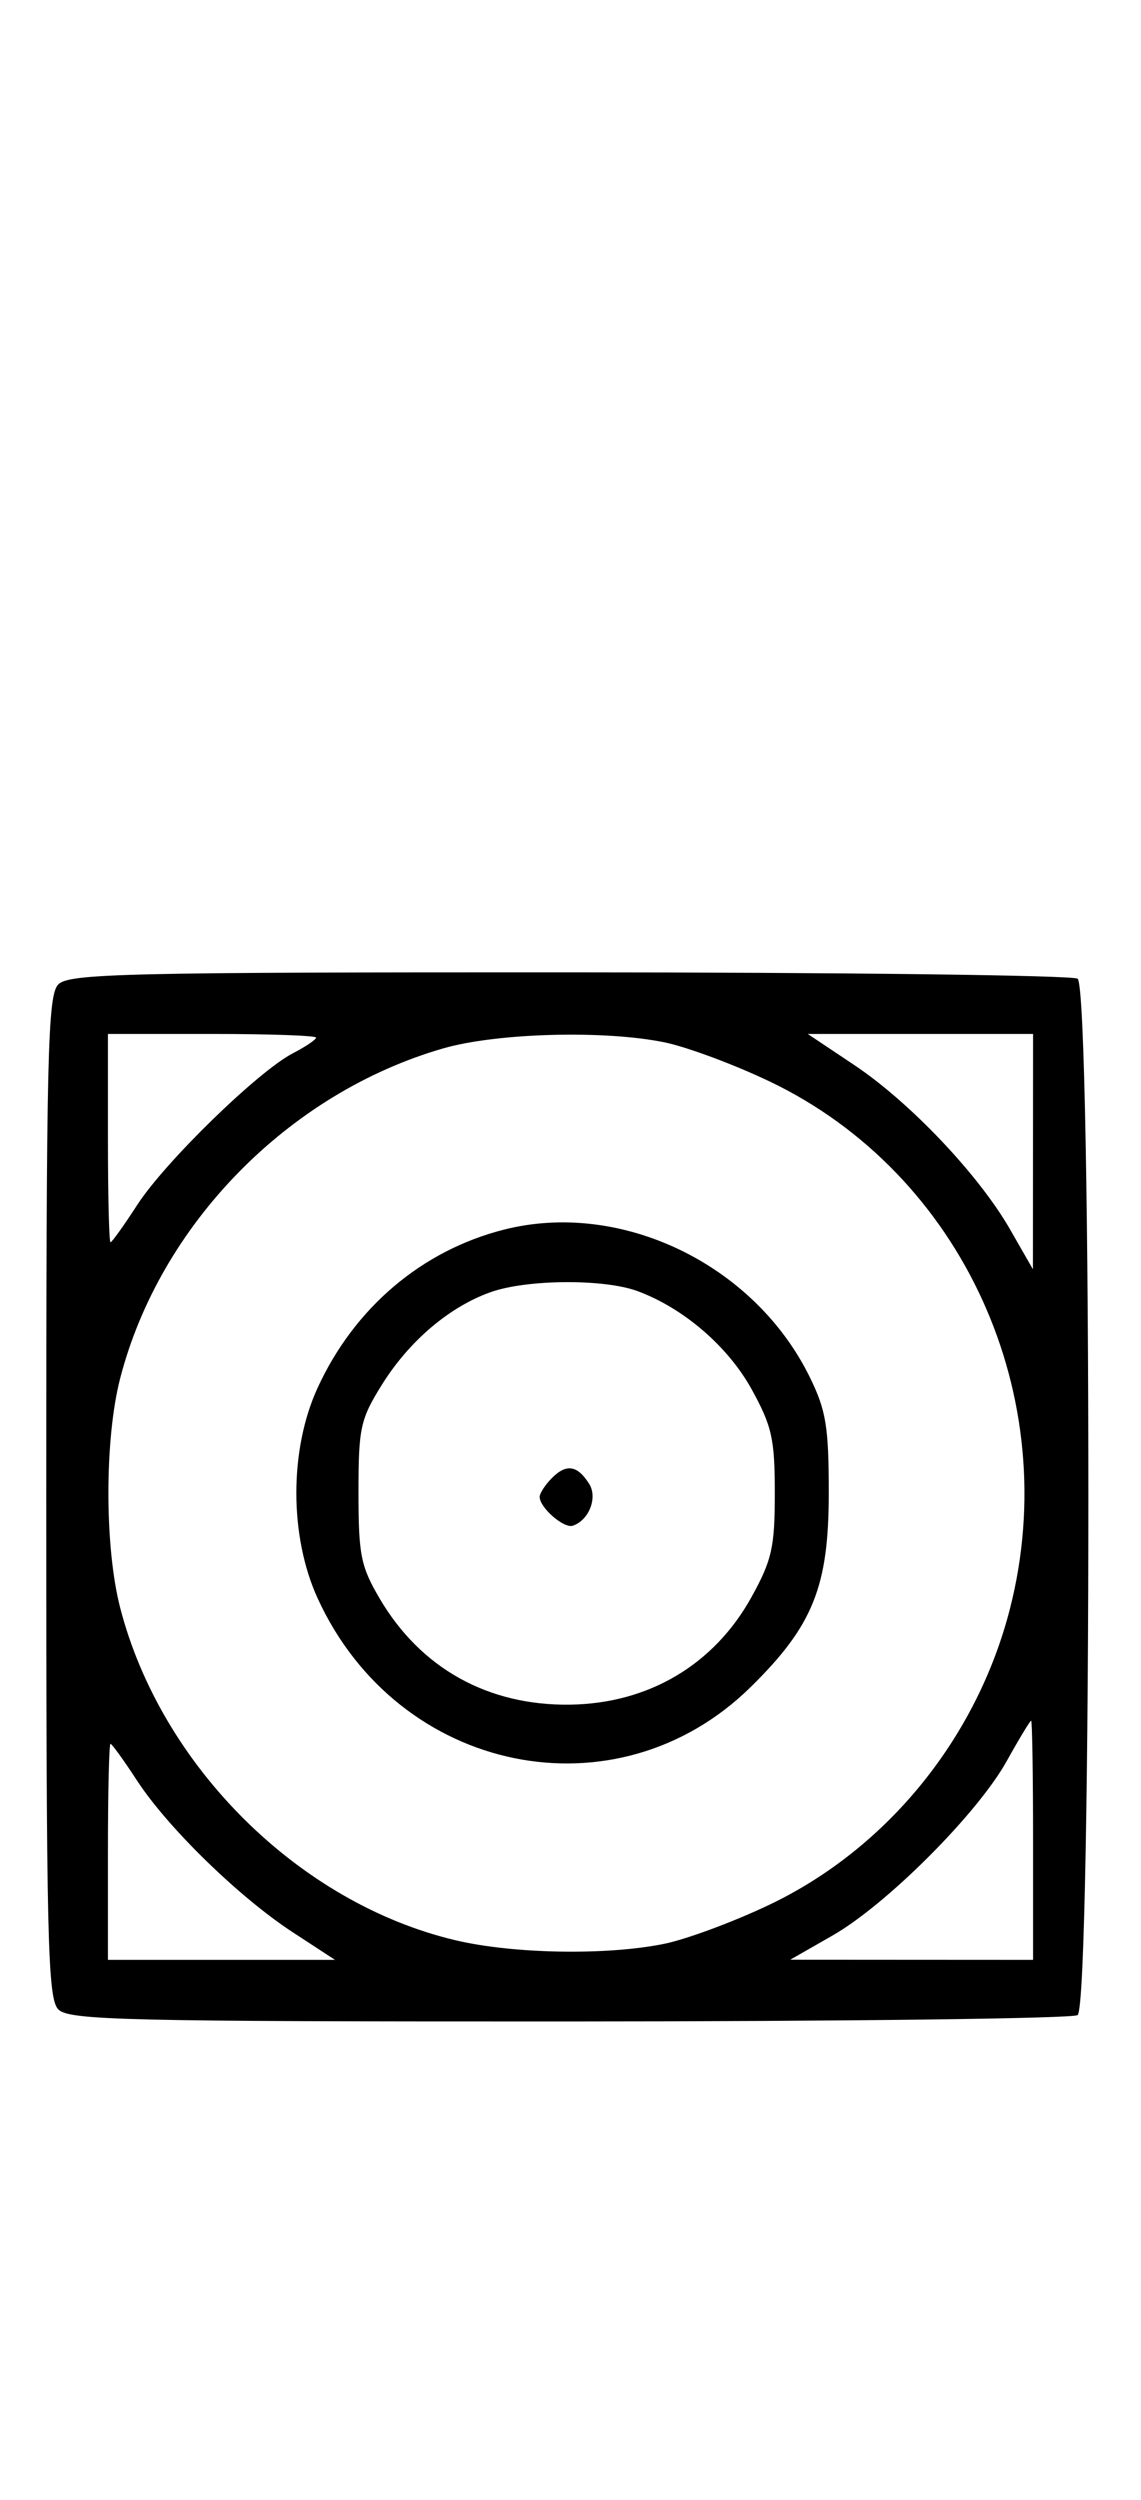 <svg xmlns="http://www.w3.org/2000/svg" width="148" height="324" viewBox="0 0 148 324" version="1.1">
	<path d="M 7.571 127.571 C 6.175 128.968, 6 136.372, 6 194 C 6 251.628, 6.175 259.032, 7.571 260.429 C 8.968 261.825, 16.343 261.998, 73.821 261.985 C 109.395 261.976, 139.072 261.606, 139.772 261.162 C 141.639 259.977, 141.639 128.023, 139.772 126.838 C 139.072 126.394, 109.395 126.024, 73.821 126.015 C 16.343 126.002, 8.968 126.175, 7.571 127.571 M 14 147.500 C 14 154.925, 14.149 161, 14.332 161 C 14.514 161, 16.081 158.812, 17.814 156.138 C 21.411 150.586, 33.486 138.835, 37.981 136.510 C 39.642 135.651, 41 134.735, 41 134.474 C 41 134.213, 34.925 134, 27.500 134 L 14 134 14 147.500 M 57.500 135.870 C 37.436 141.645, 20.733 158.691, 15.585 178.644 C 13.554 186.517, 13.554 200.483, 15.585 208.356 C 20.889 228.914, 38.828 246.683, 59.103 251.463 C 66.646 253.241, 78.760 253.441, 86.201 251.910 C 89.115 251.310, 95.244 249.032, 99.820 246.847 C 115.079 239.562, 126.717 225.246, 131.003 208.489 C 138.032 181.004, 124.843 152.100, 99.820 140.153 C 95.244 137.968, 89.115 135.690, 86.201 135.090 C 78.410 133.487, 64.459 133.866, 57.500 135.870 M 110.805 138.028 C 118.046 142.864, 126.964 152.265, 131.023 159.342 L 133.981 164.500 133.991 149.250 L 134 134 119.386 134 L 104.772 134 110.805 138.028 M 65.384 159.357 C 54.714 162.060, 45.962 169.484, 41.191 179.880 C 37.513 187.892, 37.524 199.131, 41.216 207.175 C 51.662 229.934, 79.964 235.724, 97.353 218.661 C 105.450 210.714, 107.500 205.633, 107.500 193.500 C 107.500 184.914, 107.153 182.793, 105.049 178.500 C 97.872 163.856, 80.576 155.509, 65.384 159.357 M 63.627 167.468 C 58.247 169.386, 53.039 173.829, 49.500 179.519 C 46.741 183.955, 46.500 185.073, 46.500 193.422 C 46.500 201.524, 46.796 203.003, 49.249 207.176 C 54.556 216.205, 63.289 221.069, 73.928 220.924 C 84.142 220.784, 92.647 215.739, 97.500 206.939 C 100.130 202.171, 100.500 200.513, 100.500 193.500 C 100.500 186.487, 100.130 184.829, 97.500 180.061 C 94.429 174.492, 88.651 169.526, 82.684 167.326 C 78.327 165.720, 68.323 165.794, 63.627 167.468 M 71.616 191.527 C 70.727 192.416, 70 193.529, 70 194 C 70 195.389, 73.140 198.120, 74.295 197.735 C 76.395 197.035, 77.549 194.094, 76.423 192.310 C 74.905 189.902, 73.474 189.669, 71.616 191.527 M 130.576 228.251 C 126.791 235.046, 115.013 246.830, 108 250.838 L 102.500 253.981 118.250 253.991 L 134 254 134 238.500 C 134 229.975, 133.887 223, 133.750 223.001 C 133.613 223.002, 132.184 225.364, 130.576 228.251 M 14 240 L 14 254 28.727 254 L 43.454 254 37.977 250.426 C 31.019 245.885, 21.769 236.880, 17.765 230.750 C 16.059 228.137, 14.514 226, 14.332 226 C 14.149 226, 14 232.300, 14 240 " stroke="none" fill="black" fill-rule="evenodd"/>
</svg>
